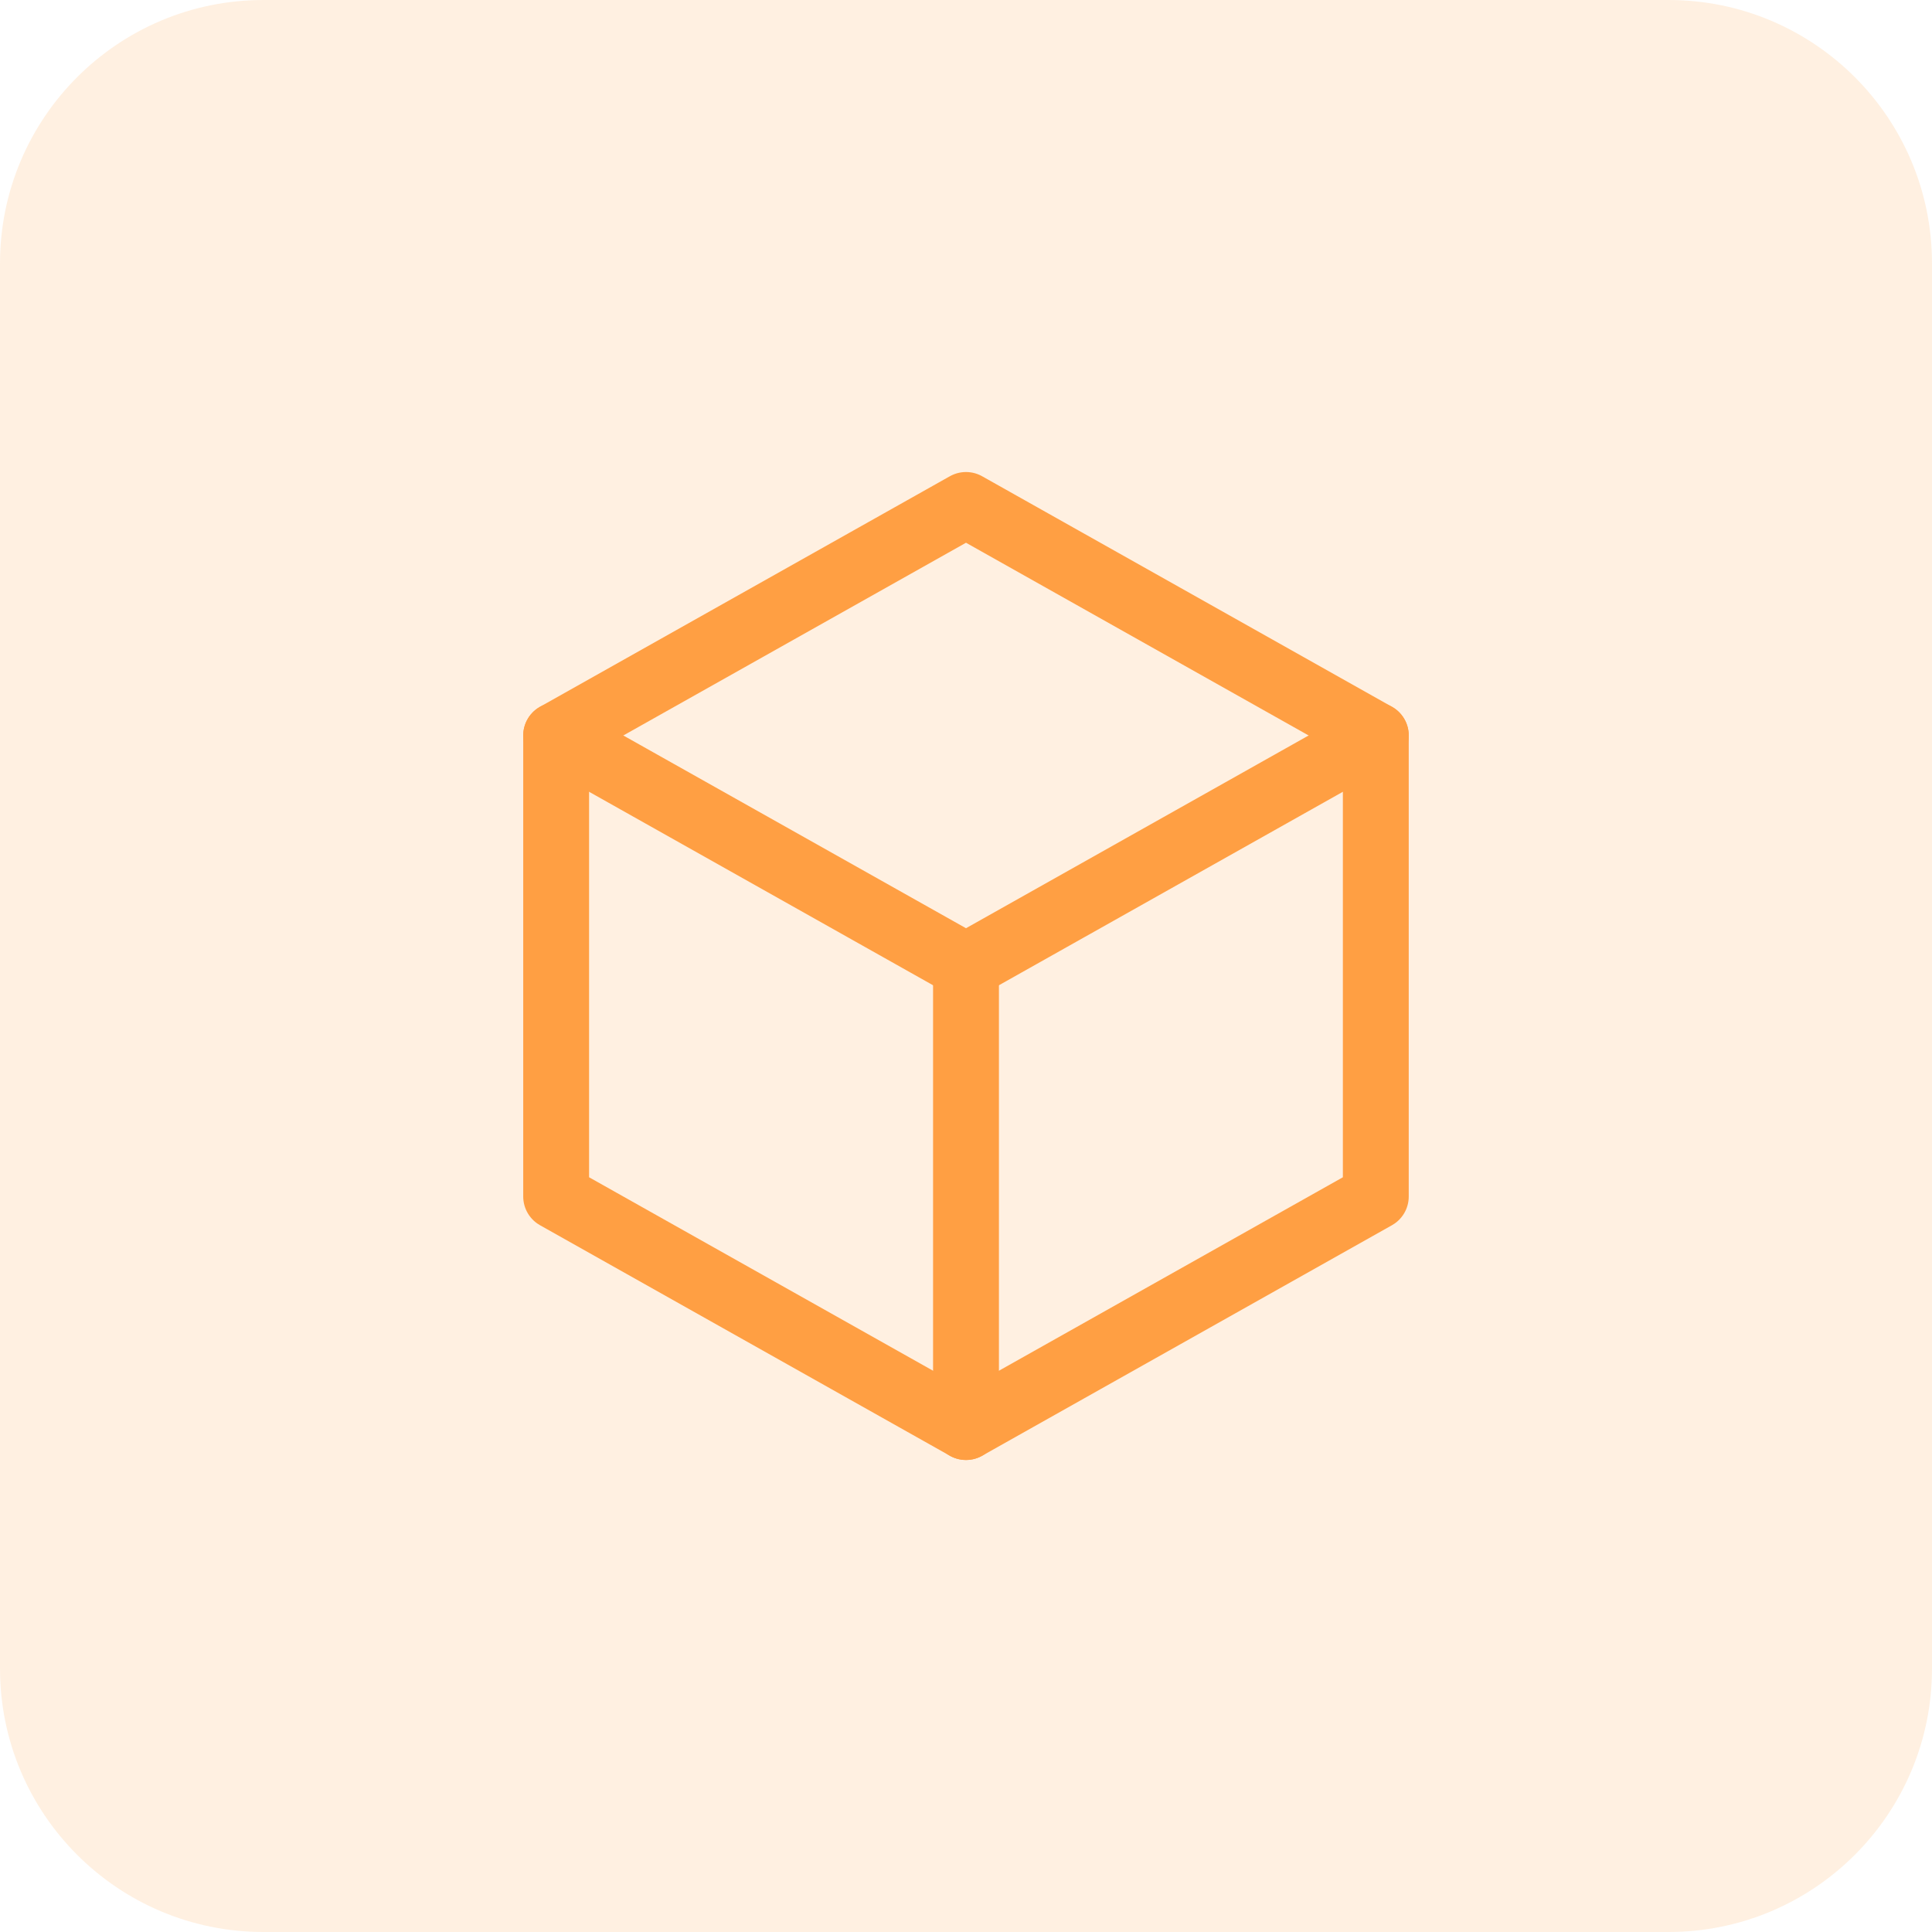 <svg width="44" height="44" viewBox="0 0 44 44" fill="none" xmlns="http://www.w3.org/2000/svg">
<path d="M0 6C0 2.686 2.686 0 6 0H38C41.314 0 44 2.686 44 6V38C44 41.314 41.314 44 38 44H6C2.686 44 0 41.314 0 38V6Z" fill="#FF9F43" fill-opacity="0.16"/>
<path d="M22 11.5L31.333 16.75V27.25L22 32.5L12.666 27.25V16.75L22 11.5" stroke="#FF9F43" stroke-width="1.5" stroke-linecap="round" stroke-linejoin="round"/>
<path d="M22 22L31.333 16.75" stroke="#FF9F43" stroke-width="1.5" stroke-linecap="round" stroke-linejoin="round"/>
<path d="M22 22V32.5" stroke="#FF9F43" stroke-width="1.5" stroke-linecap="round" stroke-linejoin="round"/>
<path d="M22 22L12.666 16.75" stroke="#FF9F43" stroke-width="1.5" stroke-linecap="round" stroke-linejoin="round"/>
</svg>
